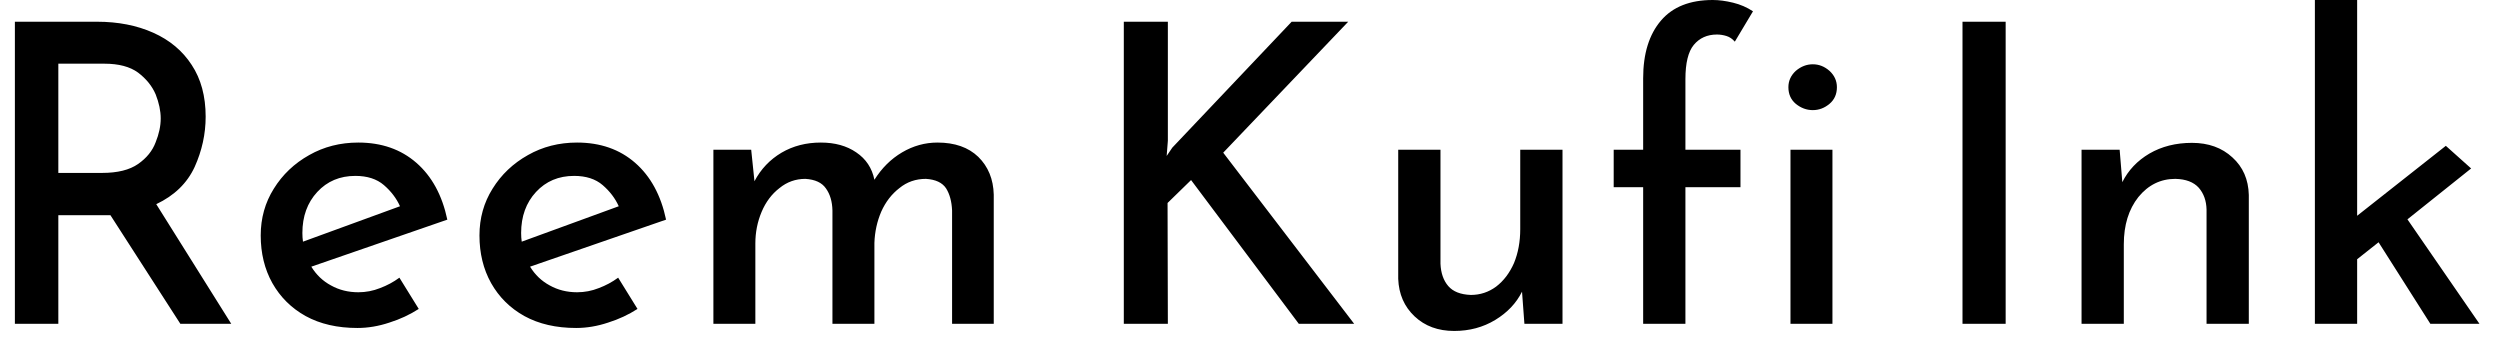 <svg width="84" height="12" viewBox="0 0 84 12" fill="none" xmlns="http://www.w3.org/2000/svg">
<path d="M0.5 0.73H3.26C3.967 0.73 4.597 0.853 5.15 1.1C5.703 1.347 6.133 1.707 6.44 2.18C6.753 2.653 6.91 3.233 6.91 3.92C6.91 4.5 6.787 5.063 6.54 5.61C6.287 6.157 5.857 6.573 5.25 6.86L7.77 10.88H6.06L3.71 7.23C3.623 7.23 3.54 7.23 3.46 7.23H1.96V10.88H0.5V0.73ZM1.96 5.81H3.43C3.95 5.81 4.353 5.71 4.64 5.51C4.927 5.31 5.123 5.067 5.23 4.78C5.343 4.5 5.4 4.233 5.4 3.98C5.4 3.727 5.343 3.457 5.23 3.17C5.11 2.89 4.913 2.647 4.64 2.44C4.367 2.24 3.99 2.14 3.51 2.14H1.96V5.81ZM12.01 11.02C11.337 11.02 10.757 10.887 10.27 10.62C9.79 10.353 9.417 9.983 9.15 9.51C8.89 9.043 8.76 8.51 8.76 7.91C8.76 7.33 8.907 6.807 9.2 6.34C9.493 5.867 9.89 5.49 10.39 5.21C10.883 4.93 11.433 4.79 12.04 4.79C12.82 4.79 13.47 5.017 13.99 5.47C14.51 5.923 14.857 6.56 15.03 7.38L10.46 8.96C10.627 9.233 10.847 9.443 11.12 9.59C11.393 9.743 11.7 9.82 12.04 9.82C12.293 9.82 12.537 9.773 12.77 9.68C13.003 9.593 13.22 9.477 13.42 9.33L14.07 10.38C13.77 10.573 13.44 10.727 13.08 10.84C12.72 10.96 12.363 11.02 12.01 11.02ZM10.18 8.12L13.44 6.93C13.32 6.663 13.14 6.427 12.9 6.22C12.66 6.013 12.34 5.91 11.94 5.91C11.42 5.91 10.993 6.09 10.66 6.45C10.327 6.81 10.16 7.27 10.16 7.83C10.16 7.93 10.167 8.027 10.18 8.12ZM19.36 11.02C18.687 11.02 18.107 10.887 17.62 10.62C17.14 10.353 16.767 9.983 16.5 9.51C16.24 9.043 16.11 8.51 16.11 7.91C16.11 7.33 16.257 6.807 16.55 6.34C16.843 5.867 17.24 5.49 17.74 5.21C18.233 4.93 18.783 4.79 19.39 4.79C20.17 4.79 20.82 5.017 21.34 5.47C21.86 5.923 22.207 6.56 22.38 7.38L17.81 8.96C17.977 9.233 18.197 9.443 18.47 9.59C18.743 9.743 19.05 9.82 19.39 9.82C19.643 9.82 19.887 9.773 20.12 9.68C20.353 9.593 20.57 9.477 20.77 9.33L21.42 10.38C21.12 10.573 20.79 10.727 20.43 10.84C20.07 10.96 19.713 11.02 19.36 11.02ZM17.53 8.12L20.79 6.93C20.67 6.663 20.49 6.427 20.25 6.22C20.01 6.013 19.69 5.91 19.29 5.91C18.77 5.91 18.343 6.09 18.01 6.45C17.677 6.81 17.51 7.27 17.51 7.83C17.51 7.93 17.517 8.027 17.53 8.12ZM23.97 5.03H25.24L25.35 6.09C25.563 5.683 25.867 5.363 26.26 5.13C26.647 4.903 27.087 4.79 27.58 4.79C28.053 4.79 28.45 4.9 28.77 5.12C29.097 5.34 29.3 5.647 29.38 6.04C29.627 5.647 29.937 5.34 30.31 5.12C30.683 4.9 31.08 4.79 31.5 4.79C32.08 4.79 32.537 4.95 32.87 5.27C33.203 5.597 33.377 6.02 33.39 6.54V10.88H31.99V7.07C31.977 6.77 31.91 6.523 31.79 6.33C31.663 6.137 31.437 6.03 31.11 6.01C30.77 6.01 30.473 6.113 30.22 6.32C29.96 6.52 29.757 6.783 29.61 7.11C29.47 7.437 29.393 7.787 29.38 8.16V10.88H27.97V7.07C27.963 6.77 27.89 6.523 27.75 6.33C27.617 6.137 27.387 6.03 27.06 6.01C26.733 6.01 26.443 6.113 26.19 6.32C25.93 6.52 25.73 6.787 25.59 7.12C25.45 7.453 25.38 7.807 25.38 8.18V10.88H23.97V5.03ZM39.24 0.73V4.73L39.2 5.24L39.39 4.96L43.4 0.73H45.3L41.1 5.13L45.5 10.88H43.64L40.02 6.05L39.23 6.82L39.24 10.88H37.76V0.73H39.24ZM48.86 11.12C48.32 11.12 47.877 10.957 47.53 10.63C47.183 10.303 47 9.883 46.98 9.37V5.03H48.4V8.86C48.413 9.173 48.5 9.423 48.66 9.61C48.82 9.797 49.073 9.897 49.42 9.91C49.733 9.91 50.017 9.817 50.27 9.63C50.523 9.437 50.723 9.173 50.87 8.84C51.01 8.5 51.08 8.12 51.08 7.7V5.03H52.5V10.88H51.22L51.14 9.8C50.947 10.187 50.647 10.503 50.24 10.75C49.833 10.997 49.373 11.12 48.86 11.12ZM56.63 10.88H55.21V6.29H54.22V5.03H55.21V2.63C55.21 1.803 55.41 1.157 55.81 0.69C56.203 0.23 56.783 0 57.55 0C57.757 0 57.983 0.03 58.23 0.09C58.477 0.15 58.7 0.247 58.9 0.38L58.29 1.4C58.21 1.307 58.117 1.243 58.01 1.21C57.903 1.177 57.797 1.16 57.69 1.16C57.363 1.16 57.103 1.277 56.91 1.51C56.723 1.737 56.63 2.12 56.63 2.66V5.03H58.48V6.29H56.63V10.88ZM60.16 10.88V5.03H61.57V10.88H60.16ZM60.09 2.93C60.09 2.717 60.173 2.533 60.34 2.38C60.513 2.233 60.703 2.16 60.91 2.16C61.117 2.16 61.303 2.233 61.47 2.38C61.637 2.533 61.72 2.717 61.72 2.93C61.72 3.163 61.637 3.35 61.47 3.49C61.303 3.63 61.117 3.7 60.91 3.7C60.703 3.7 60.513 3.63 60.34 3.49C60.173 3.35 60.09 3.163 60.09 2.93ZM65.94 10.88V0.73H67.39V10.88H65.94ZM69.94 5.03H71.22L71.31 6.12C71.51 5.72 71.813 5.4 72.22 5.16C72.633 4.92 73.11 4.8 73.65 4.8C74.203 4.8 74.657 4.963 75.01 5.29C75.363 5.61 75.547 6.03 75.56 6.55V10.88H74.14V7.04C74.133 6.747 74.047 6.503 73.88 6.31C73.707 6.117 73.443 6.017 73.09 6.01C72.597 6.01 72.183 6.213 71.85 6.62C71.523 7.033 71.36 7.563 71.36 8.21V10.88H69.94V5.03ZM79.2 10.88H77.78V0H79.2V7.25L82.18 4.9L83.03 5.66L80.89 7.37L83.31 10.88H81.66L79.92 8.14L79.2 8.71V10.88Z" fill="black"/>
</svg>
